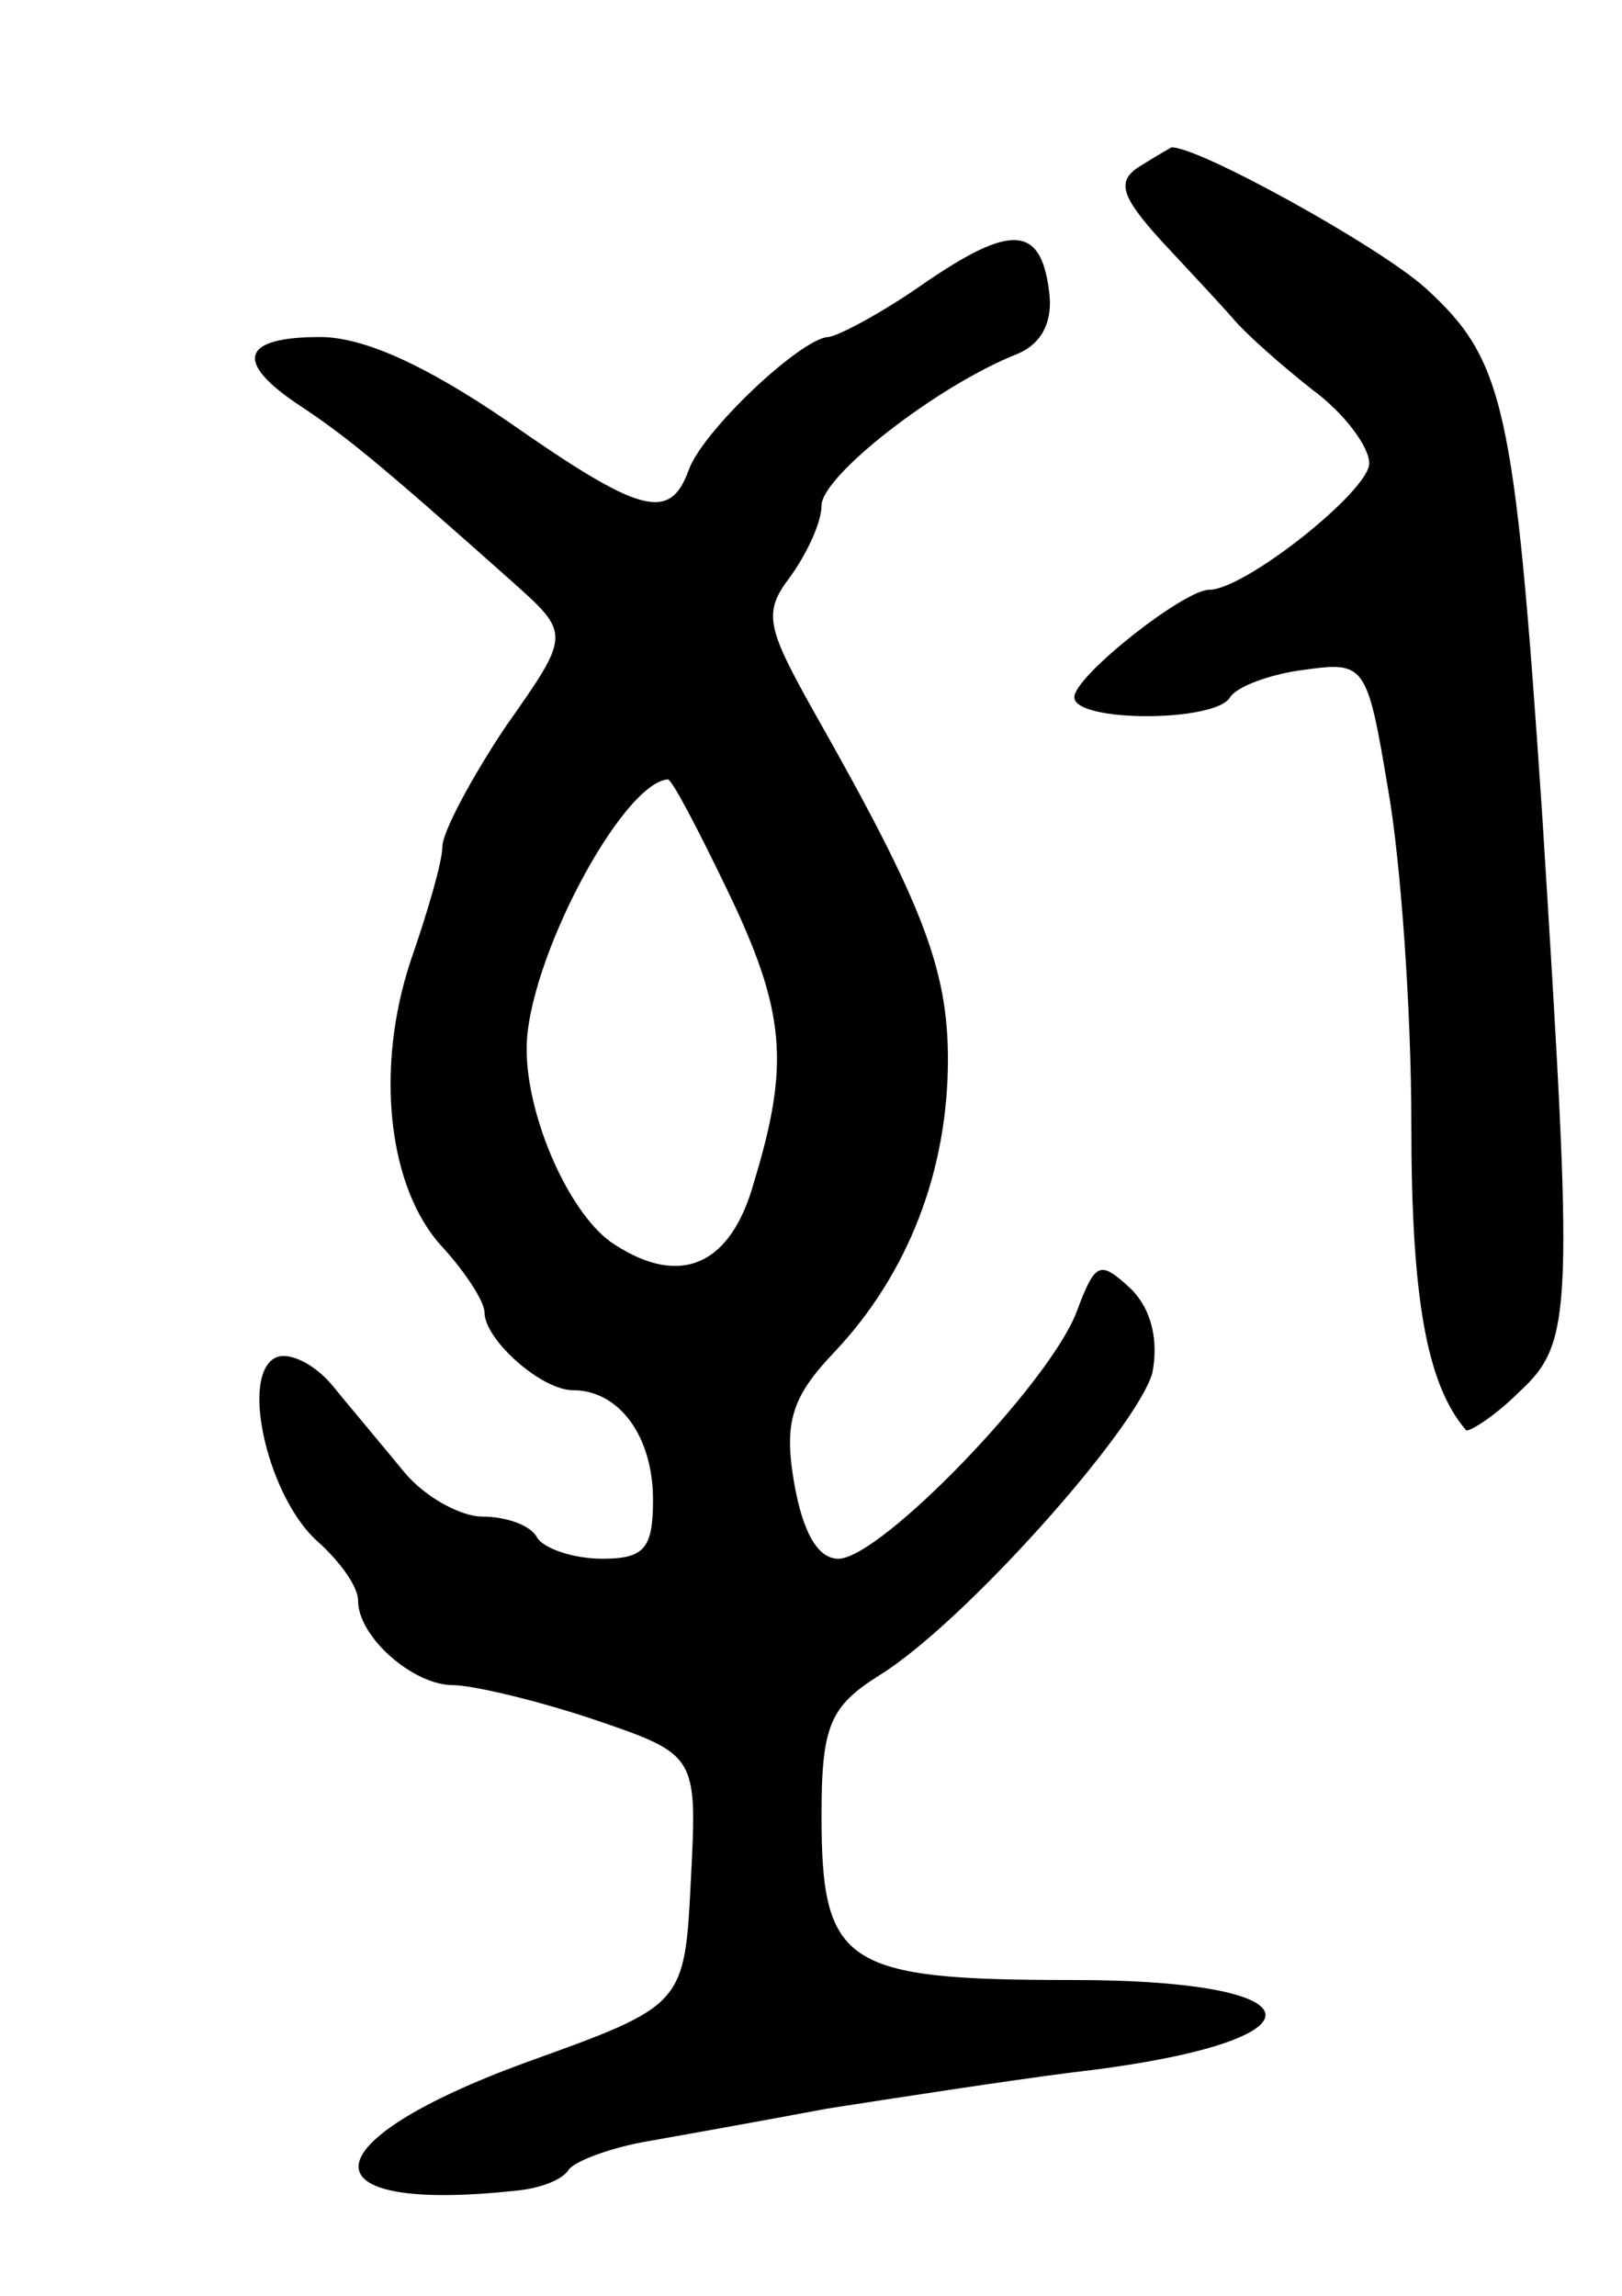 <svg version="1.0" xmlns="http://www.w3.org/2000/svg"
 width="77pt" height="109pt" viewBox="0 0 77 109"
 preserveAspectRatio="xMidYMid meet">
<g transform="translate(0,109) scale(0.1,-0.1)"
fill="#000000" stroke="none">
<path d="M541 1011 c-11 -7 -9 -14 10 -35 13 -14 29 -31 35 -38 6 -7 23 -22
37 -33 15 -11 27 -27 27 -35 0 -13 -59 -60 -76 -60 -12 0 -64 -41 -64 -51 0
-12 67 -12 74 0 3 5 19 11 35 13 29 4 30 3 40 -57 6 -34 11 -105 11 -159 0
-81 7 -123 26 -145 1 -1 13 6 25 18 26 24 26 37 11 276 -13 193 -18 214 -55
248 -22 20 -109 68 -121 67 0 0 -7 -4 -15 -9z"/>
<path d="M438 955 c-20 -14 -41 -25 -45 -25 -13 -1 -59 -44 -66 -63 -9 -25
-23 -21 -86 23 -38 26 -68 40 -89 40 -38 0 -41 -12 -9 -33 21 -14 36 -26 100
-83 28 -25 28 -25 -3 -69 -16 -24 -30 -50 -30 -57 0 -7 -7 -31 -15 -54 -17
-51 -11 -108 15 -136 11 -12 20 -26 20 -31 0 -13 27 -37 42 -37 22 0 38 -22
38 -52 0 -23 -4 -28 -24 -28 -14 0 -28 5 -31 10 -3 6 -15 10 -26 10 -10 0 -27
9 -37 21 -9 11 -25 30 -34 41 -9 11 -22 17 -28 13 -16 -10 -2 -67 21 -87 10
-9 19 -21 19 -28 0 -17 26 -40 45 -40 9 0 39 -7 66 -16 50 -17 50 -17 47 -76
-3 -60 -3 -60 -78 -87 -104 -38 -107 -72 -5 -61 11 1 22 5 25 10 3 4 19 10 35
13 17 3 56 10 88 16 32 5 84 13 115 17 123 14 124 44 1 44 -108 0 -119 7 -119
78 0 43 4 52 28 67 40 25 121 116 129 143 3 15 0 30 -10 40 -15 14 -17 13 -26
-11 -13 -34 -93 -117 -113 -117 -10 0 -17 13 -21 36 -5 29 -1 41 19 62 35 37
54 86 54 139 0 43 -12 74 -63 164 -23 41 -25 48 -12 65 8 11 15 26 15 34 0 14
55 57 93 72 12 5 17 16 15 30 -4 31 -18 32 -60 3z m-93 -287 c28 -58 30 -83
13 -139 -11 -40 -35 -50 -66 -30 -21 13 -42 60 -42 93 0 41 45 126 67 128 2 0
14 -23 28 -52z"/>
</g>
</svg>
